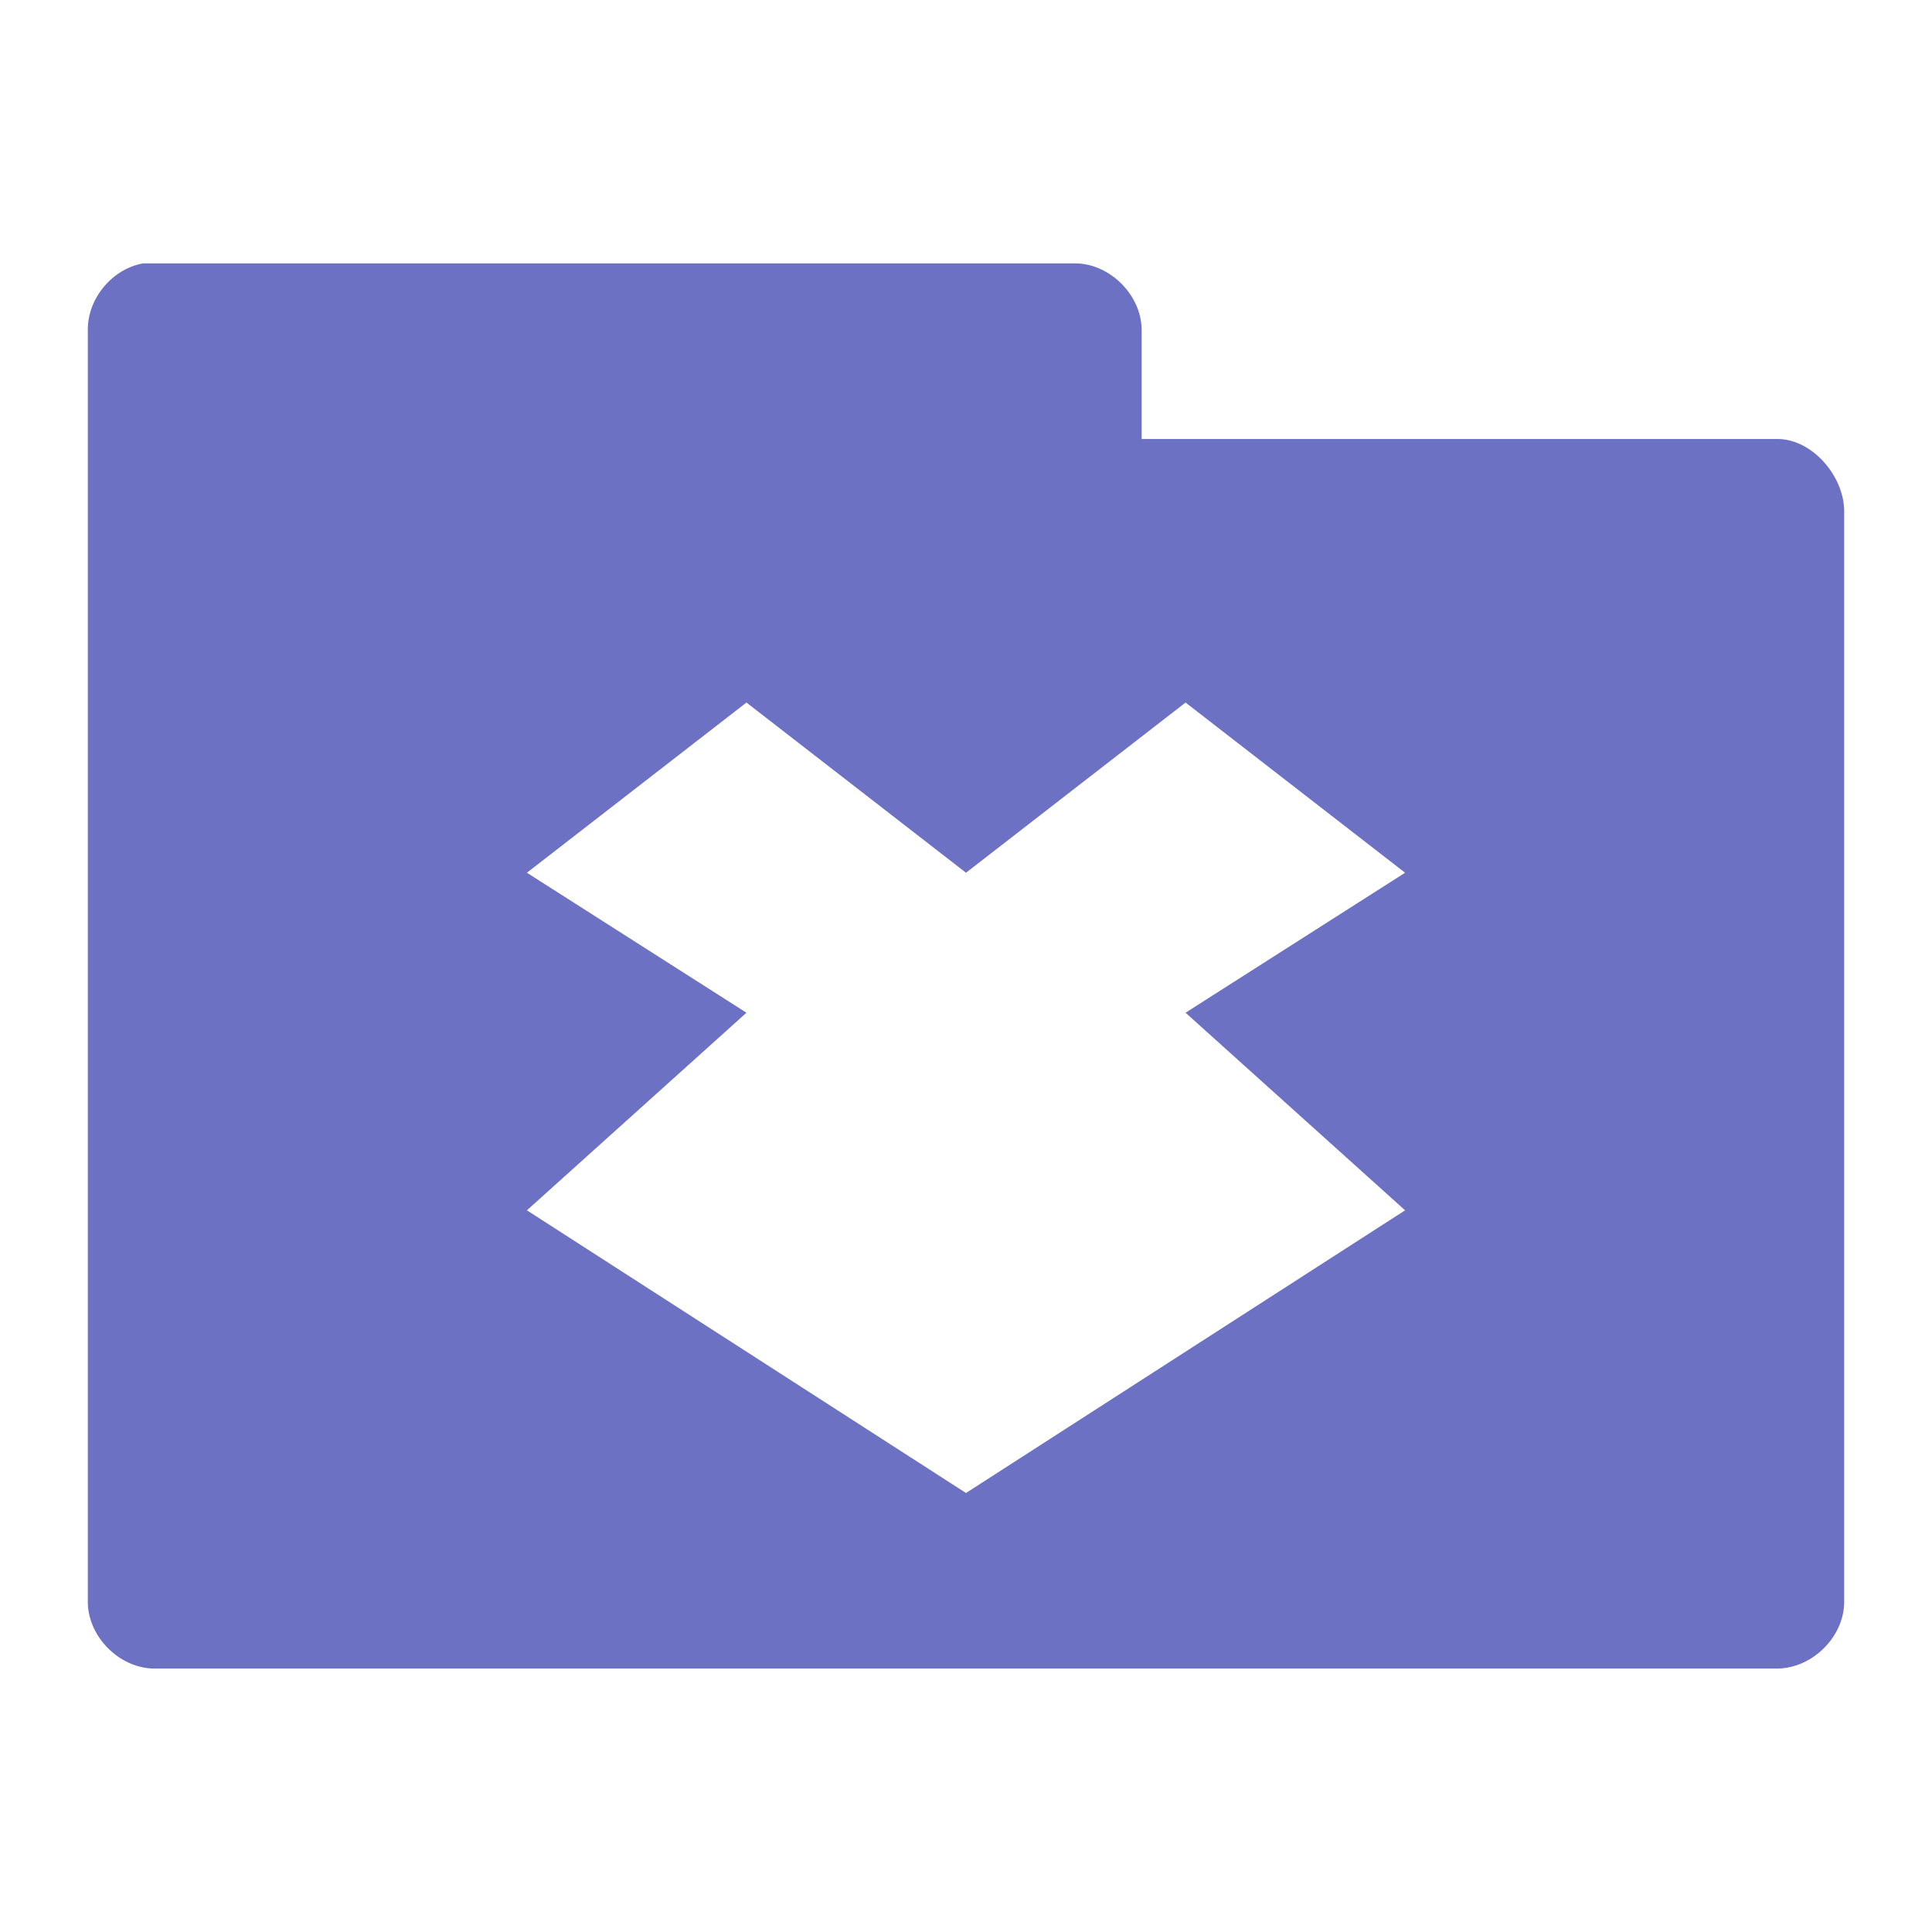 <svg xmlns="http://www.w3.org/2000/svg" viewBox="0 0 22 22">
 <g transform="translate(0,-1030.362)">
  <path d="m 1.625 3 c -0.347 0.063 -0.625 0.397 -0.625 0.75 l 0 14.5 c 0.006 0.391 0.359 0.744 0.75 0.75 l 18.5 0 c 0.391 -0.01 0.744 -0.359 0.75 -0.75 l 0 -12.438 c -0.006 -0.391 -0.359 -0.806 -0.75 -0.813 l -7.25 0 l 0 -1.25 c -0.006 -0.391 -0.359 -0.744 -0.75 -0.75 l -10.625 0 z m 6.875 5 l 2.5 1.938 l 2.5 -1.938 l 2.5 1.938 l -2.5 1.594 l 2.5 2.25 l -5 3.219 l -5 -3.219 l 2.5 -2.25 l -2.5 -1.594 l 2.5 -1.938 z" transform="translate(0,1030.362)" style="visibility:visible;fill:#6C71C4;fill-opacity:1;stroke:none;display:inline;color:#000;fill-rule:nonzero"/>
 </g>
</svg>
